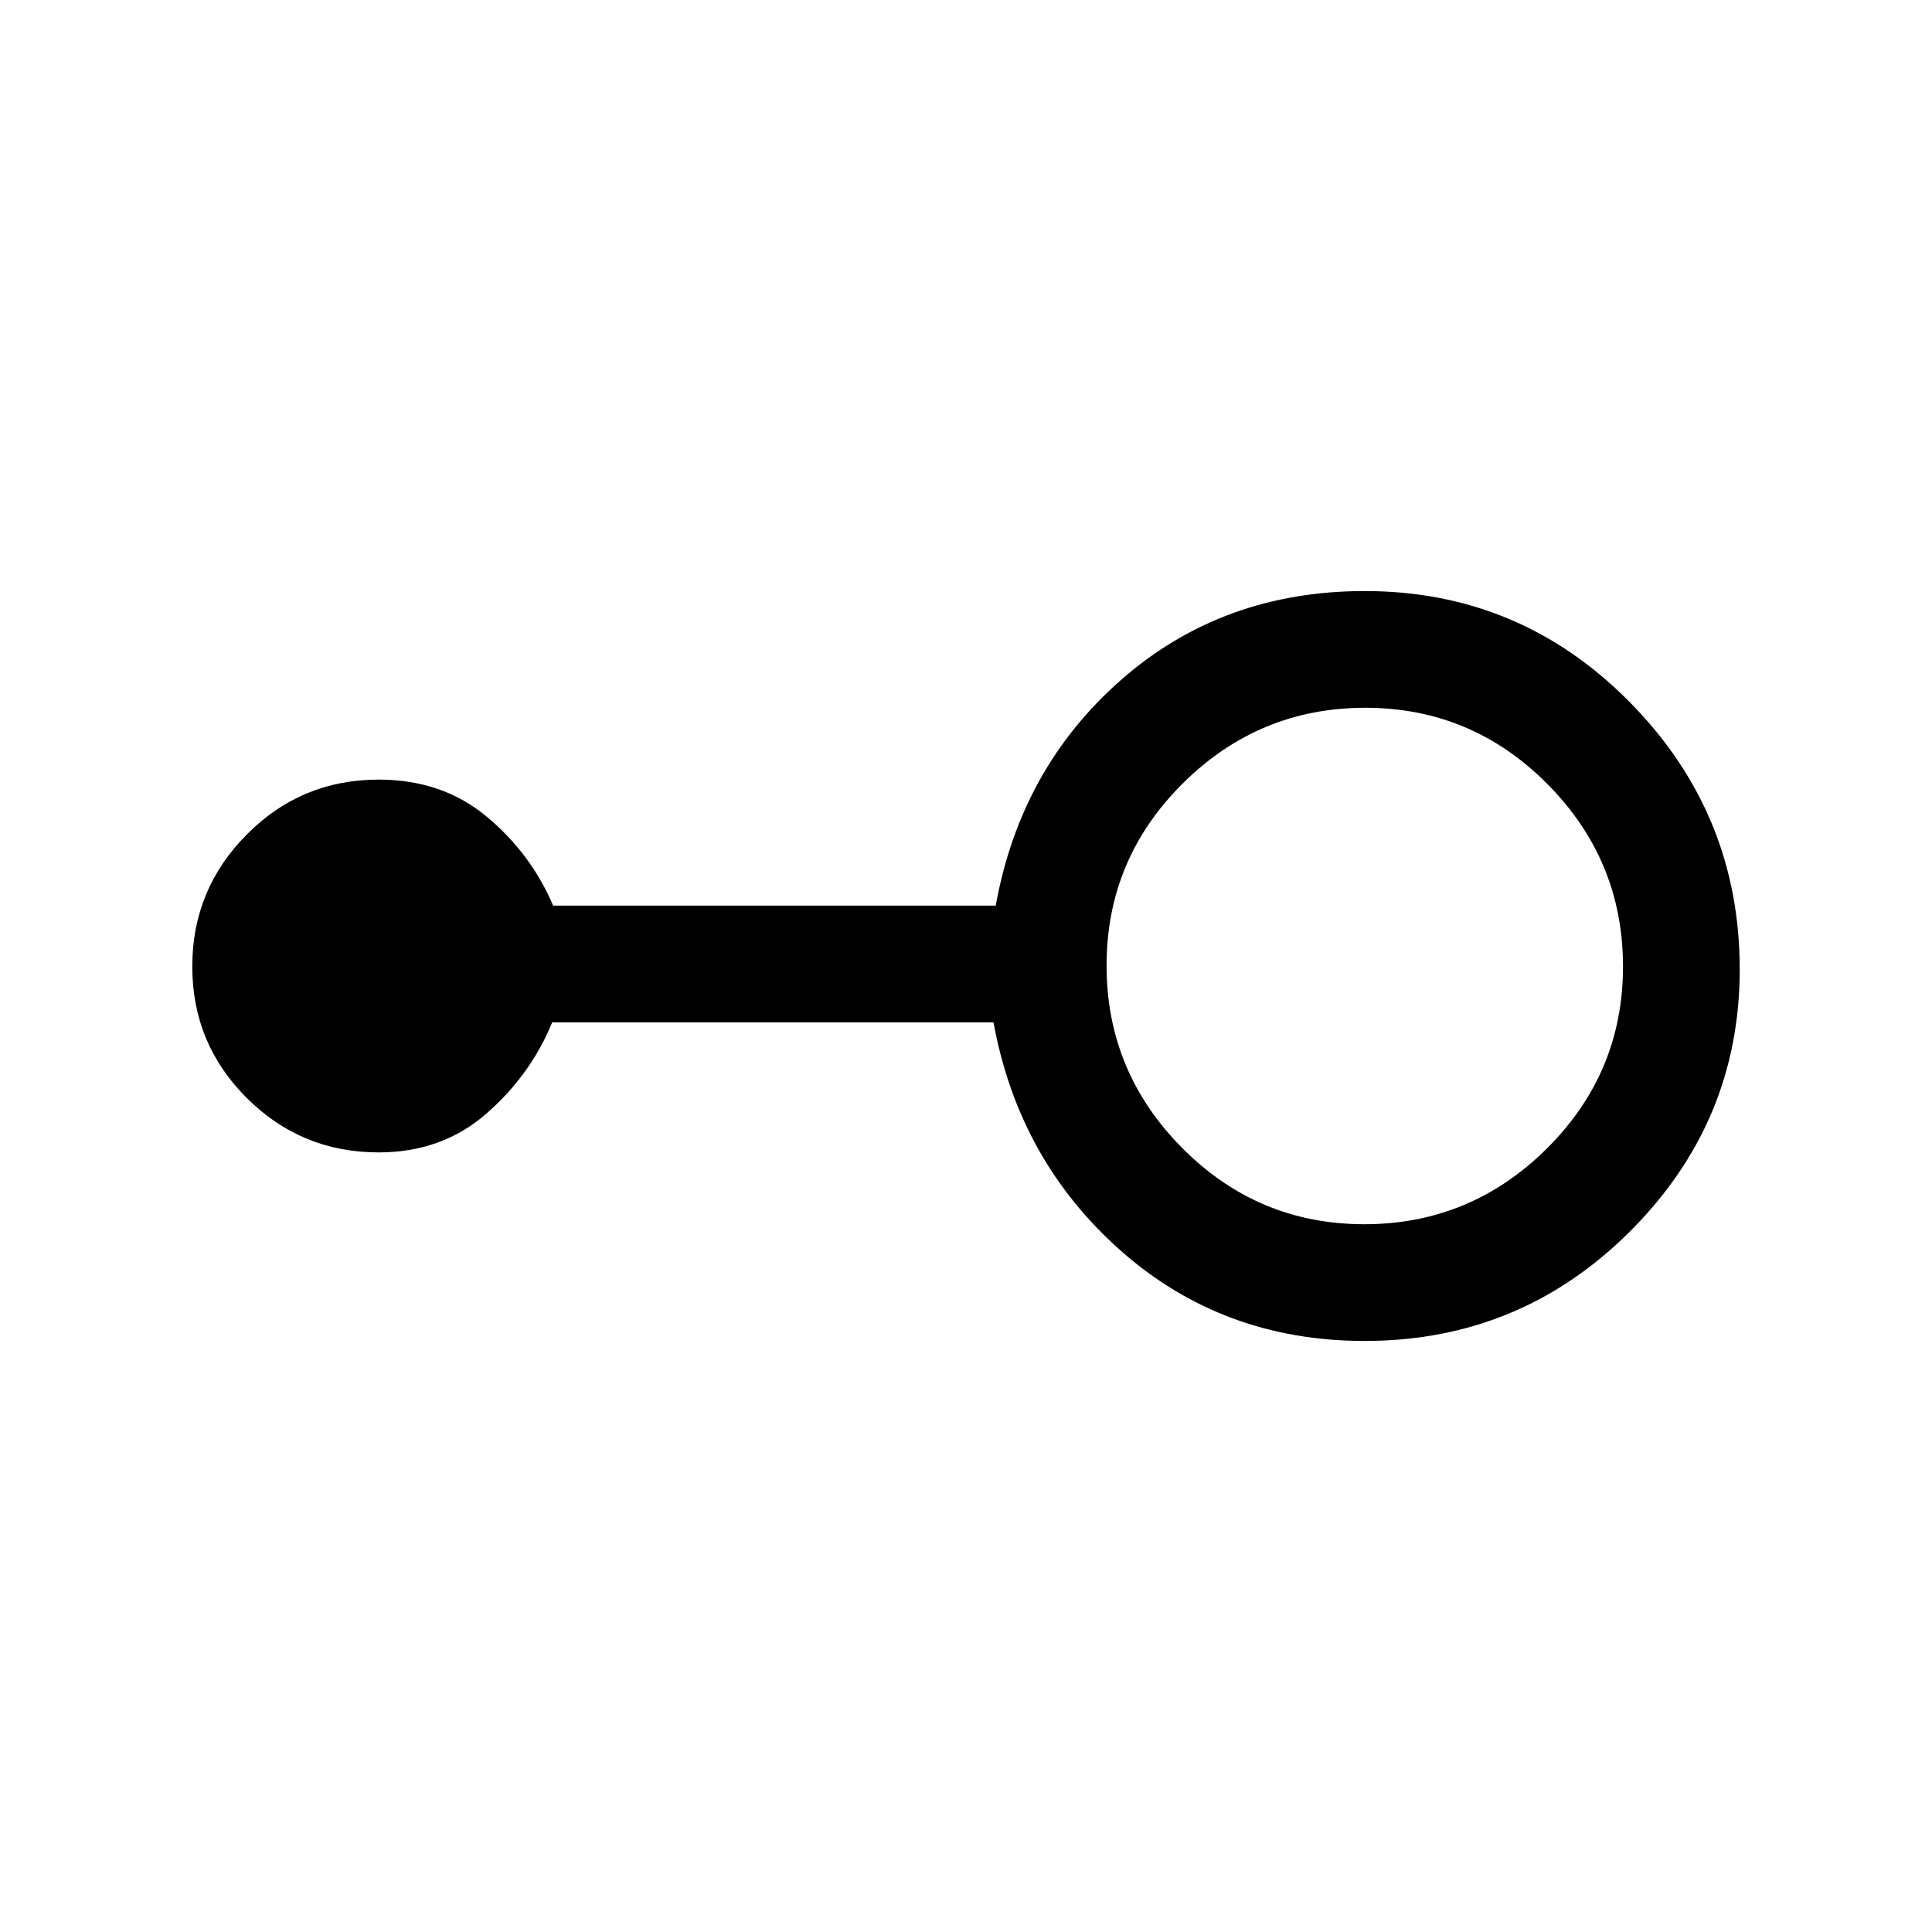 <svg xmlns="http://www.w3.org/2000/svg" height="20" viewBox="0 -960 960 960" width="20"><path d="M678.15-293.69q-70.61 0-121.3-44.9T493.67-452H274.38q-10.61 26-32.65 45.31-22.04 19.31-53.58 19.31-38.43 0-65.52-27.02-27.09-27.02-27.09-65.35t27.09-65.6q27.09-27.27 65.52-27.27 31.54 0 53.58 18.31T274.85-510h219.92q12.36-68.51 62.57-112.41 50.2-43.9 120.81-43.9 77.28 0 131.79 55.33 54.52 55.33 54.52 132.65 0 75.79-54.52 130.21-54.51 54.43-131.79 54.43Zm-.23-58q52.85 0 90.7-37.61 37.84-37.61 37.84-90.46 0-52.86-37.61-90.7-37.61-37.85-90.46-37.85-52.85 0-90.7 37.61-37.84 37.61-37.84 90.46 0 52.86 37.61 90.7 37.61 37.85 90.46 37.85Z"/></svg>